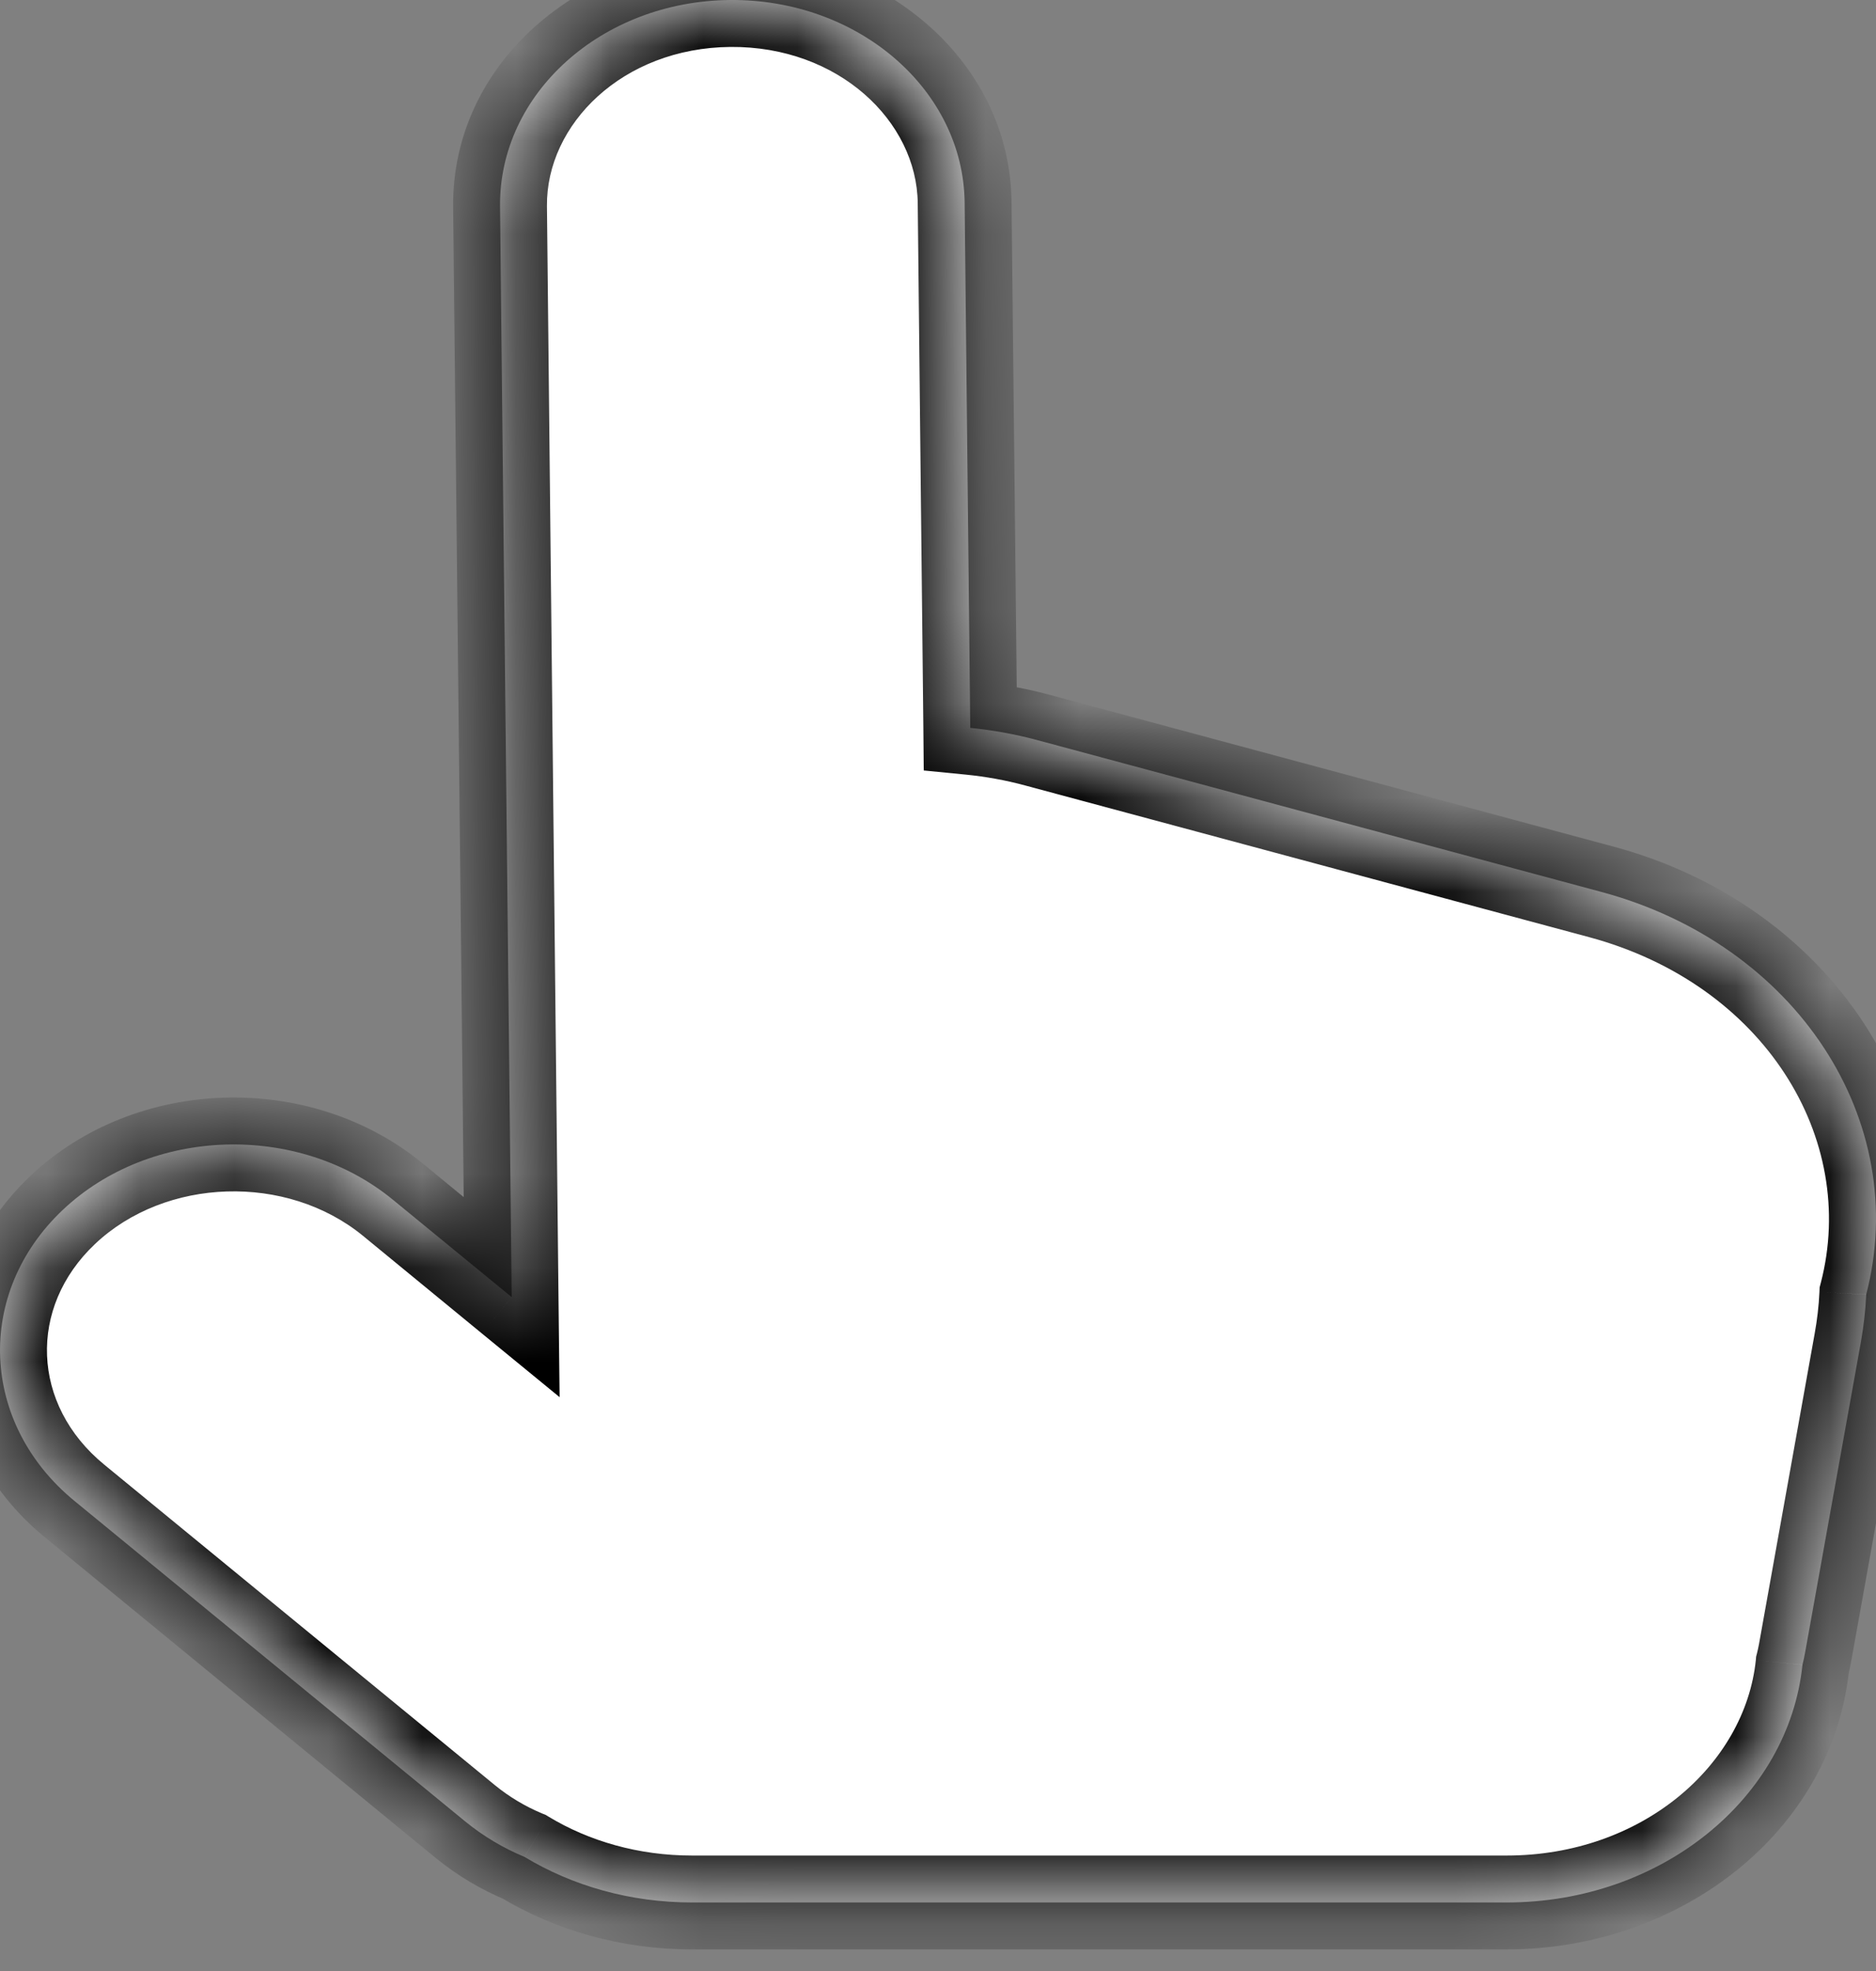 <svg width="20" height="21" viewBox="0 0 20 21" fill="none" xmlns="http://www.w3.org/2000/svg">
<rect x="0" y="0" width="20" height="21" fill="#808080" stroke="none"/>
<mask id="path-1-inside-1_58_32" fill="white">
<path fill-rule="evenodd" clip-rule="evenodd" d="M7.784 9.77366e-05C9.152 -0.011 10.271 0.956 10.284 2.16L10.344 7.755C10.583 7.779 10.824 7.822 11.064 7.887L17.072 9.503C19.159 10.064 20.375 11.947 19.896 13.791C19.888 13.959 19.869 14.128 19.839 14.298L19.245 17.603C19.237 17.649 19.227 17.694 19.216 17.738C19.069 19.158 17.712 20.27 16.061 20.27H7.379C6.715 20.27 6.1 20.091 5.591 19.784C5.365 19.69 5.152 19.564 4.959 19.406L0.793 15.991C-0.213 15.165 -0.269 13.778 0.668 12.892C1.605 12.006 3.181 11.956 4.188 12.782L5.455 13.82L5.331 2.201C5.318 0.997 6.416 0.011 7.784 9.77366e-05Z"/>
</mask>
<path fill-rule="evenodd" clip-rule="evenodd" d="M7.784 9.77366e-05C9.152 -0.011 10.271 0.956 10.284 2.16L10.344 7.755C10.583 7.779 10.824 7.822 11.064 7.887L17.072 9.503C19.159 10.064 20.375 11.947 19.896 13.791C19.888 13.959 19.869 14.128 19.839 14.298L19.245 17.603C19.237 17.649 19.227 17.694 19.216 17.738C19.069 19.158 17.712 20.27 16.061 20.27H7.379C6.715 20.27 6.1 20.091 5.591 19.784C5.365 19.69 5.152 19.564 4.959 19.406L0.793 15.991C-0.213 15.165 -0.269 13.778 0.668 12.892C1.605 12.006 3.181 11.956 4.188 12.782L5.455 13.82L5.331 2.201C5.318 0.997 6.416 0.011 7.784 9.77366e-05Z" fill="white"/>
<path d="M10.284 2.16L10.784 2.155L10.784 2.155L10.284 2.16ZM7.784 9.77366e-05L7.788 0.5L7.788 0.5L7.784 9.77366e-05ZM10.344 7.755L9.844 7.761L9.848 8.209L10.295 8.253L10.344 7.755ZM11.064 7.887L10.934 8.37L10.934 8.37L11.064 7.887ZM17.072 9.503L17.201 9.02L17.201 9.02L17.072 9.503ZM19.896 13.791L19.412 13.666L19.399 13.716L19.397 13.768L19.896 13.791ZM19.839 14.298L19.346 14.21L19.346 14.21L19.839 14.298ZM19.245 17.603L18.753 17.515L18.753 17.515L19.245 17.603ZM19.216 17.738L18.731 17.616L18.722 17.651L18.719 17.687L19.216 17.738ZM5.591 19.784L5.849 19.356L5.818 19.337L5.783 19.323L5.591 19.784ZM4.959 19.406L4.642 19.793L4.642 19.793L4.959 19.406ZM0.793 15.991L0.476 16.377L0.476 16.377L0.793 15.991ZM0.668 12.892L1.012 13.255L1.012 13.255L0.668 12.892ZM4.188 12.782L4.505 12.395L4.505 12.395L4.188 12.782ZM5.455 13.82L5.137 14.207L5.966 14.886L5.954 13.815L5.455 13.82ZM5.331 2.201L5.831 2.196L5.831 2.196L5.331 2.201ZM10.784 2.155C10.768 0.617 9.362 -0.513 7.78 -0.5L7.788 0.5C8.942 0.491 9.775 1.295 9.784 2.165L10.784 2.155ZM10.844 7.75L10.784 2.155L9.784 2.165L9.844 7.761L10.844 7.75ZM11.194 7.404C10.927 7.332 10.659 7.284 10.392 7.258L10.295 8.253C10.507 8.274 10.721 8.312 10.934 8.37L11.194 7.404ZM17.201 9.02L11.194 7.404L10.934 8.37L16.942 9.985L17.201 9.02ZM20.38 13.917C20.939 11.761 19.505 9.639 17.201 9.02L16.942 9.985C18.813 10.489 19.81 12.134 19.412 13.666L20.38 13.917ZM19.397 13.768C19.39 13.914 19.373 14.061 19.346 14.21L20.331 14.387C20.365 14.195 20.387 14.005 20.396 13.815L19.397 13.768ZM19.346 14.21L18.753 17.515L19.737 17.692L20.331 14.387L19.346 14.21ZM18.753 17.515C18.747 17.549 18.739 17.583 18.731 17.616L19.701 17.86C19.715 17.805 19.727 17.749 19.737 17.692L18.753 17.515ZM16.061 20.77C17.919 20.77 19.535 19.511 19.713 17.79L18.719 17.687C18.603 18.805 17.506 19.77 16.061 19.77V20.77ZM7.379 20.77H16.061V19.77H7.379V20.77ZM5.333 20.213C5.92 20.567 6.625 20.77 7.379 20.77V19.77C6.806 19.77 6.279 19.616 5.849 19.356L5.333 20.213ZM4.642 19.793C4.874 19.983 5.13 20.134 5.399 20.246L5.783 19.323C5.6 19.247 5.429 19.145 5.276 19.02L4.642 19.793ZM0.476 16.377L4.642 19.793L5.276 19.02L1.11 15.604L0.476 16.377ZM0.325 12.528C-0.836 13.625 -0.759 15.364 0.476 16.377L1.11 15.604C0.333 14.966 0.297 13.931 1.012 13.255L0.325 12.528ZM4.505 12.395C3.307 11.412 1.448 11.467 0.325 12.528L1.012 13.255C1.763 12.544 3.056 12.5 3.871 13.168L4.505 12.395ZM5.772 13.434L4.505 12.395L3.871 13.168L5.137 14.207L5.772 13.434ZM4.831 2.206L4.955 13.825L5.954 13.815L5.831 2.196L4.831 2.206ZM7.78 -0.5C6.198 -0.487 4.815 0.667 4.831 2.206L5.831 2.196C5.822 1.326 6.635 0.51 7.788 0.5L7.78 -0.5Z" fill="black" mask="url(#path-1-inside-1_58_32)"/>
</svg>
